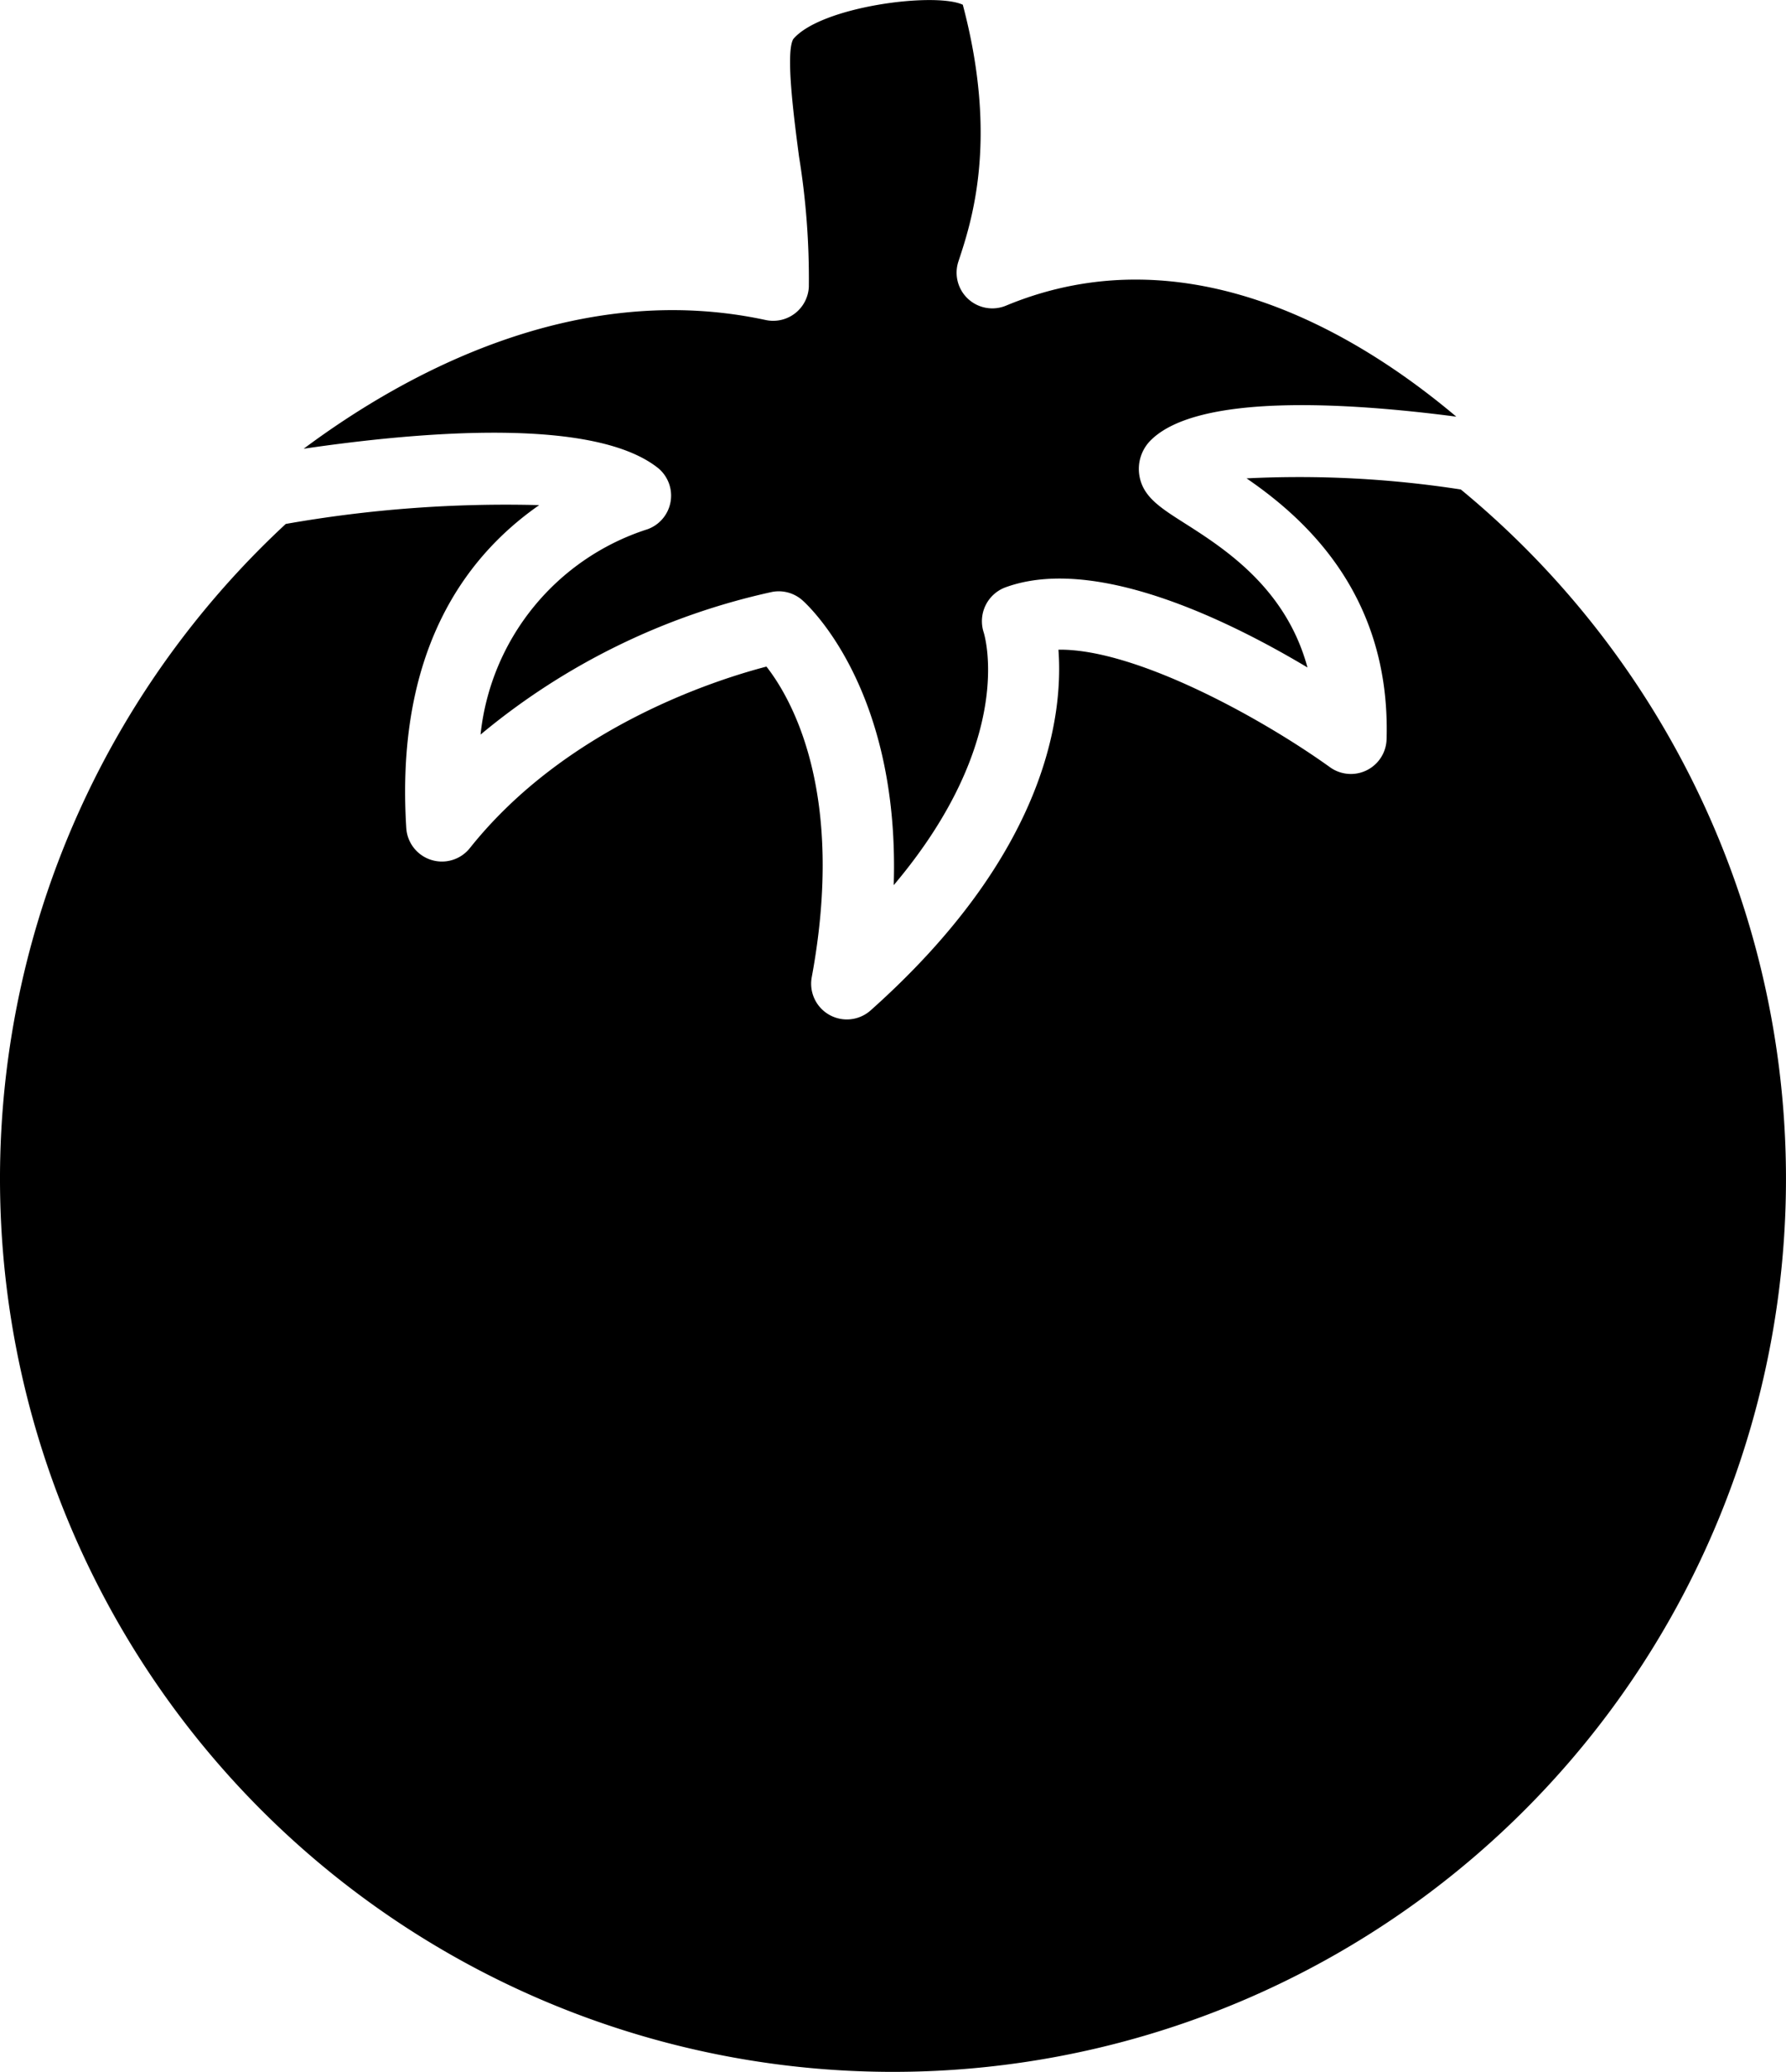 <svg id="Group_15" data-name="Group 15" xmlns="http://www.w3.org/2000/svg" xmlns:xlink="http://www.w3.org/1999/xlink" width="117.359" height="136.13" viewBox="0 0 117.359 136.13">
  <defs>
    <clipPath id="clip-path">
      <rect id="Rectangle_67" data-name="Rectangle 67" width="117.359" height="136.13" fill="none"/>
    </clipPath>
  </defs>
  <g id="Group_14" data-name="Group 14" clip-path="url(#clip-path)">
    <path id="Path_143" data-name="Path 143" d="M100.195,30.712a2.347,2.347,0,0,1-.636,4.058A15.913,15.913,0,0,0,88.58,48.265a44.9,44.9,0,0,1,19.164-9.375,2.292,2.292,0,0,1,.429-.04,2.346,2.346,0,0,1,1.539.575c.3.262,6.432,5.765,6.018,18.732,8.007-9.485,6.01-16.3,5.906-16.625a2.373,2.373,0,0,1,1.42-2.936c5.864-2.155,14.639,2.137,19.862,5.259-1.422-5.246-5.483-7.83-8.124-9.511-1.62-1.031-2.79-1.776-2.944-3.273a2.655,2.655,0,0,1,.805-2.179c3.114-3.026,12.74-2.47,20.042-1.516-6.277-5.3-17.581-12.282-29.589-7.294a2.346,2.346,0,0,1-3.128-2.9c.863-2.605,2.646-7.987.289-16.871-1.829-.848-9.331.111-11.142,2.259-.515.9.044,5.152.377,7.695a50.081,50.081,0,0,1,.648,8.589,2.346,2.346,0,0,1-2.837,2.172C94.873,18.343,83.6,24.534,76.958,29.483c8.023-1.177,19.043-2.031,23.237,1.23Z" transform="translate(-57.003 0)"/>
    <path id="Path_144" data-name="Path 144" d="M96,121.594a69.543,69.543,0,0,0-14.087-.732c3.725,2.557,9.481,7.567,9.2,17.145a2.347,2.347,0,0,1-3.715,1.837c-4.548-3.265-12.7-7.726-17.719-7.726h-.128c.322,4.31-.753,13.373-12.342,23.7a2.347,2.347,0,0,1-3.869-2.179c2.242-12.109-1.328-18.3-2.976-20.41-3.428.894-13.2,4.028-19.489,11.925a2.347,2.347,0,0,1-4.178-1.316c-.708-11.284,3.6-17.638,8.733-21.218a83.254,83.254,0,0,0-16.653,1.237A58.679,58.679,0,1,0,96,121.6Z" transform="translate(0 -89.432)"/>
  </g>
</svg>
